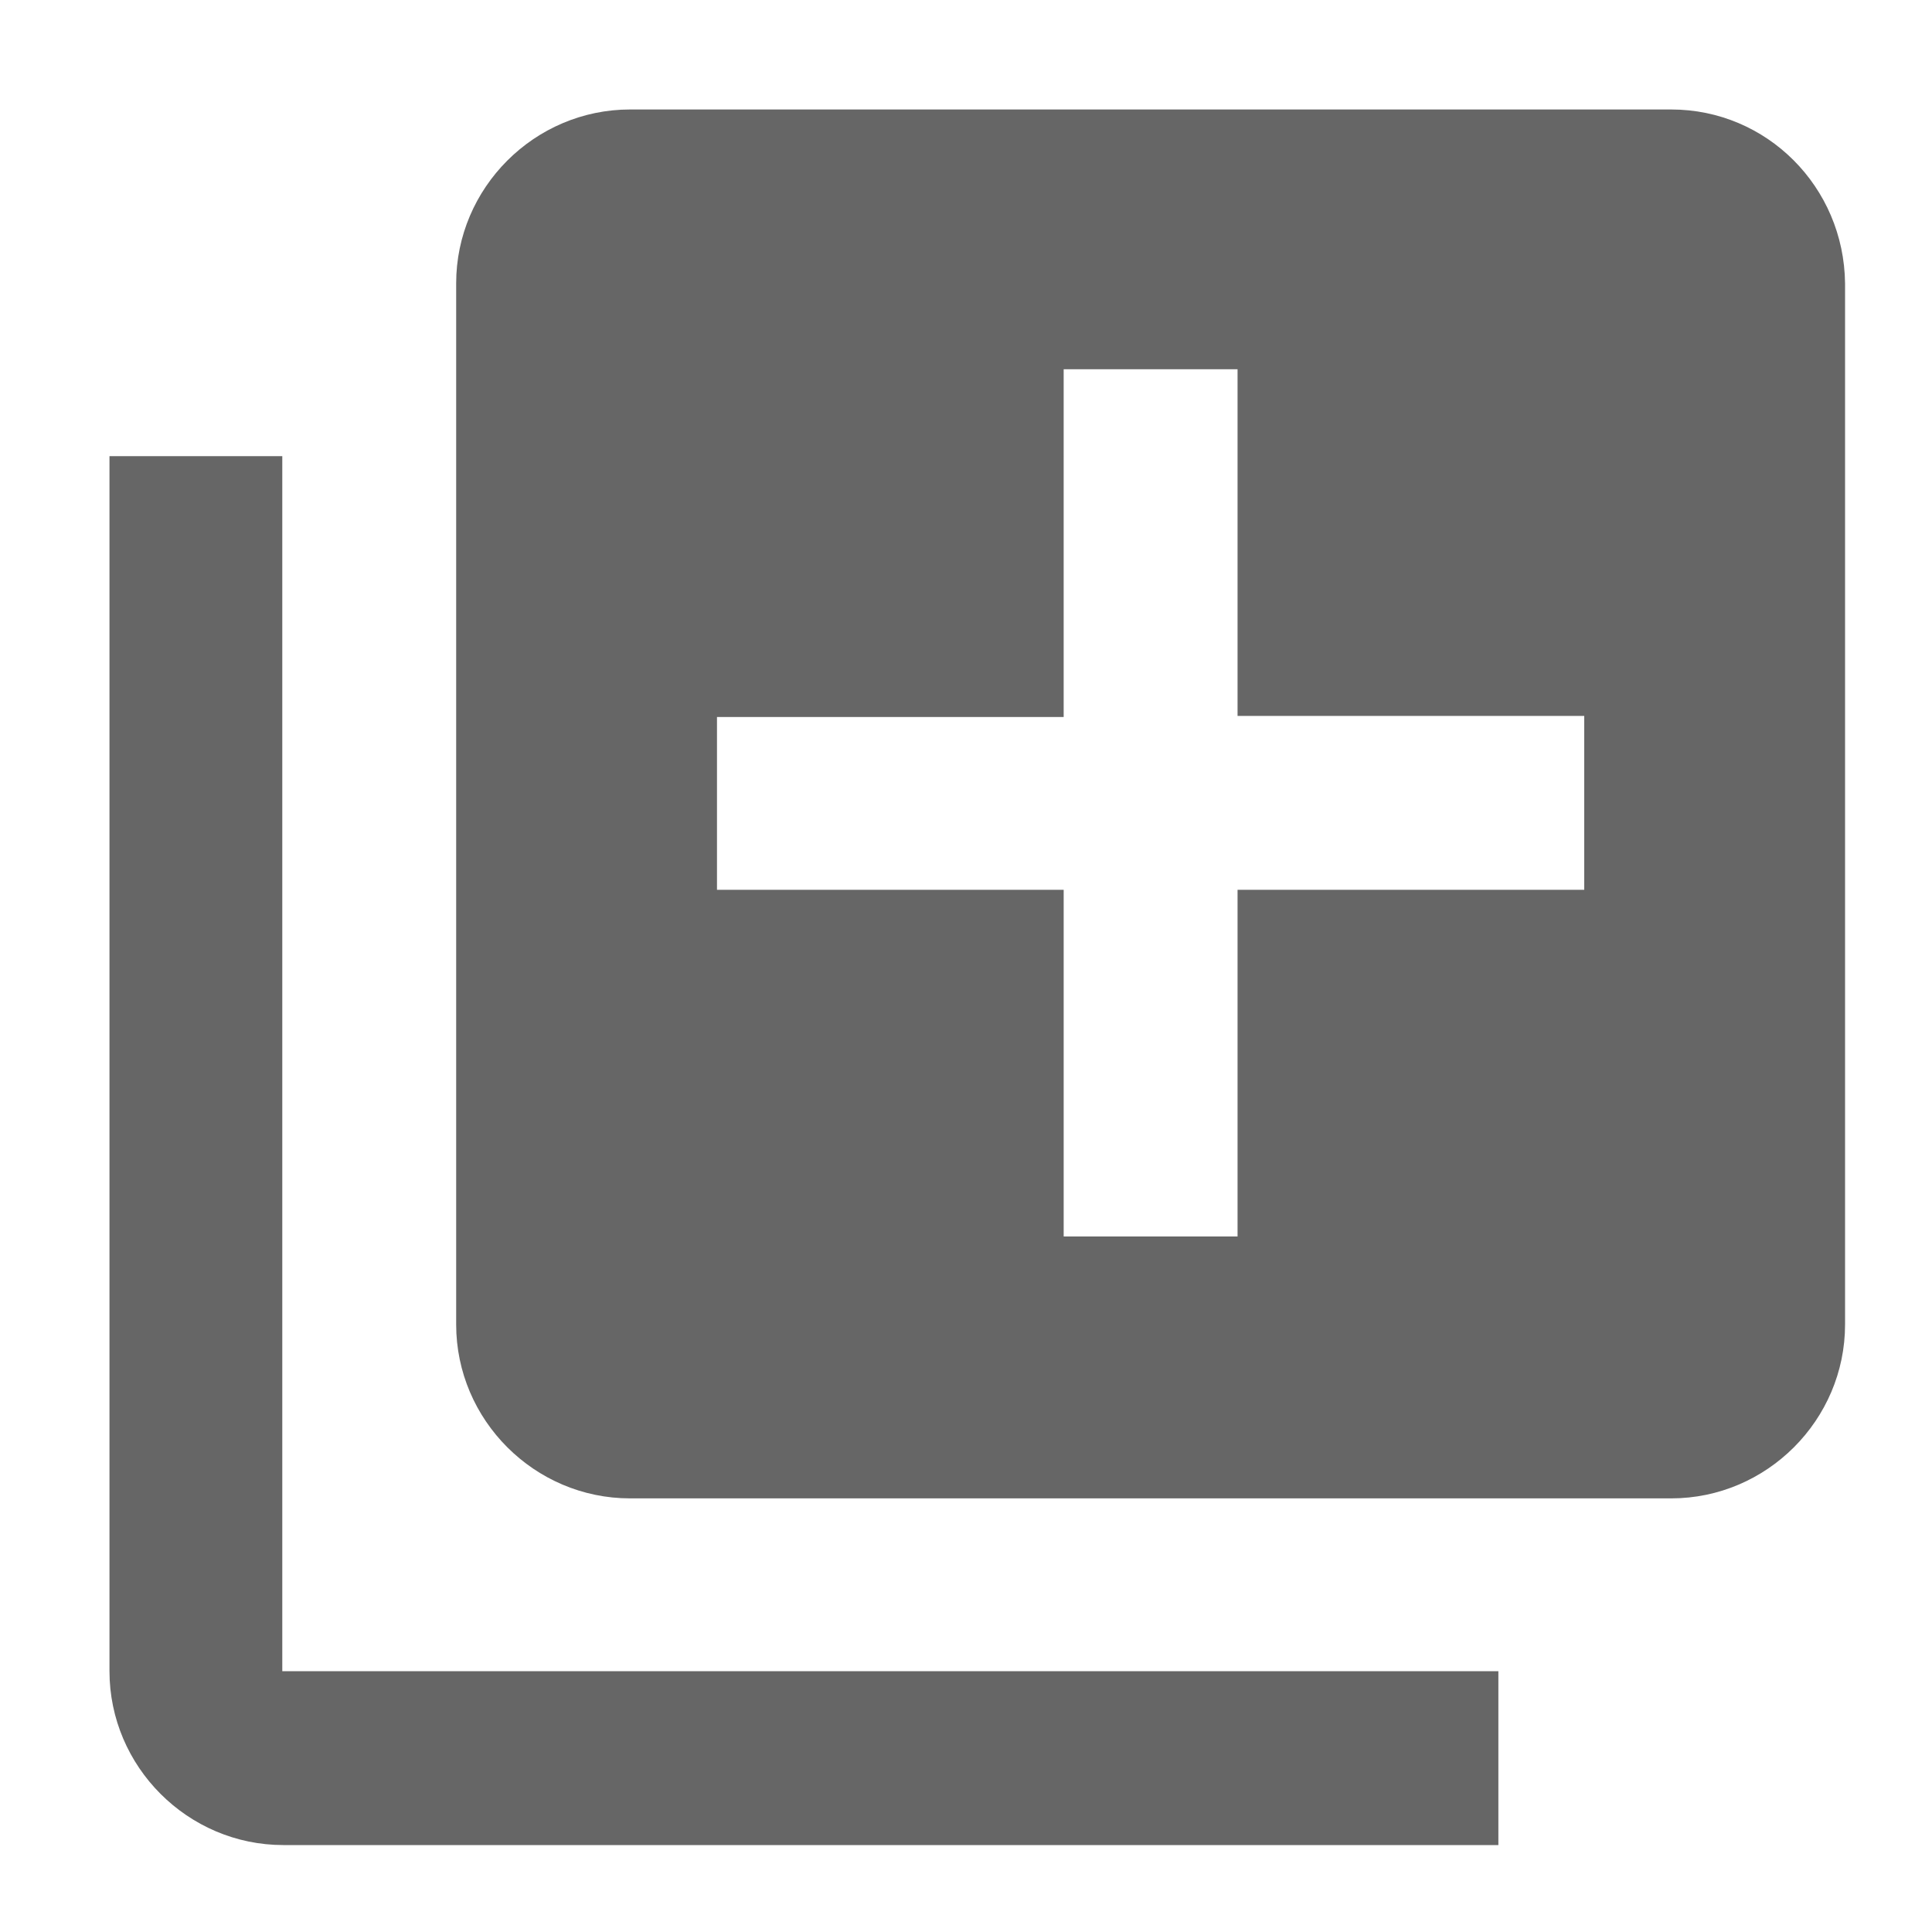 <?xml version="1.0" encoding="utf-8"?>
<!-- Generator: Adobe Illustrator 16.0.0, SVG Export Plug-In . SVG Version: 6.00 Build 0)  -->
<!DOCTYPE svg PUBLIC "-//W3C//DTD SVG 1.1//EN" "http://www.w3.org/Graphics/SVG/1.1/DTD/svg11.dtd">
<svg version="1.1" id="Layer_1" xmlns="http://www.w3.org/2000/svg" xmlns:xlink="http://www.w3.org/1999/xlink" x="0px" y="0px"
	 width="180px" height="180px" viewBox="0 0 180 180" enable-background="new 0 0 180 180" xml:space="preserve">
<path opacity="0.6" fill="#010101" d="M26.3,42.5H10.2v113.2c0,8.9,7.3,16.2,16.2,16.2h113.2v-16.2H26.3V42.5z M155.7,10.2h-97
	c-8.9,0-16.2,7.3-16.2,16.2v97c0,8.9,7.3,16.2,16.2,16.2h97c8.9,0,16.2-7.3,16.2-16.2v-97C171.8,17.4,164.6,10.2,155.7,10.2z
	 M147.6,82.9h-32.3v32.3H99.1V82.9H66.8V66.8h32.3V34.4h16.2v32.3h32.3V82.9z"/>
</svg>

